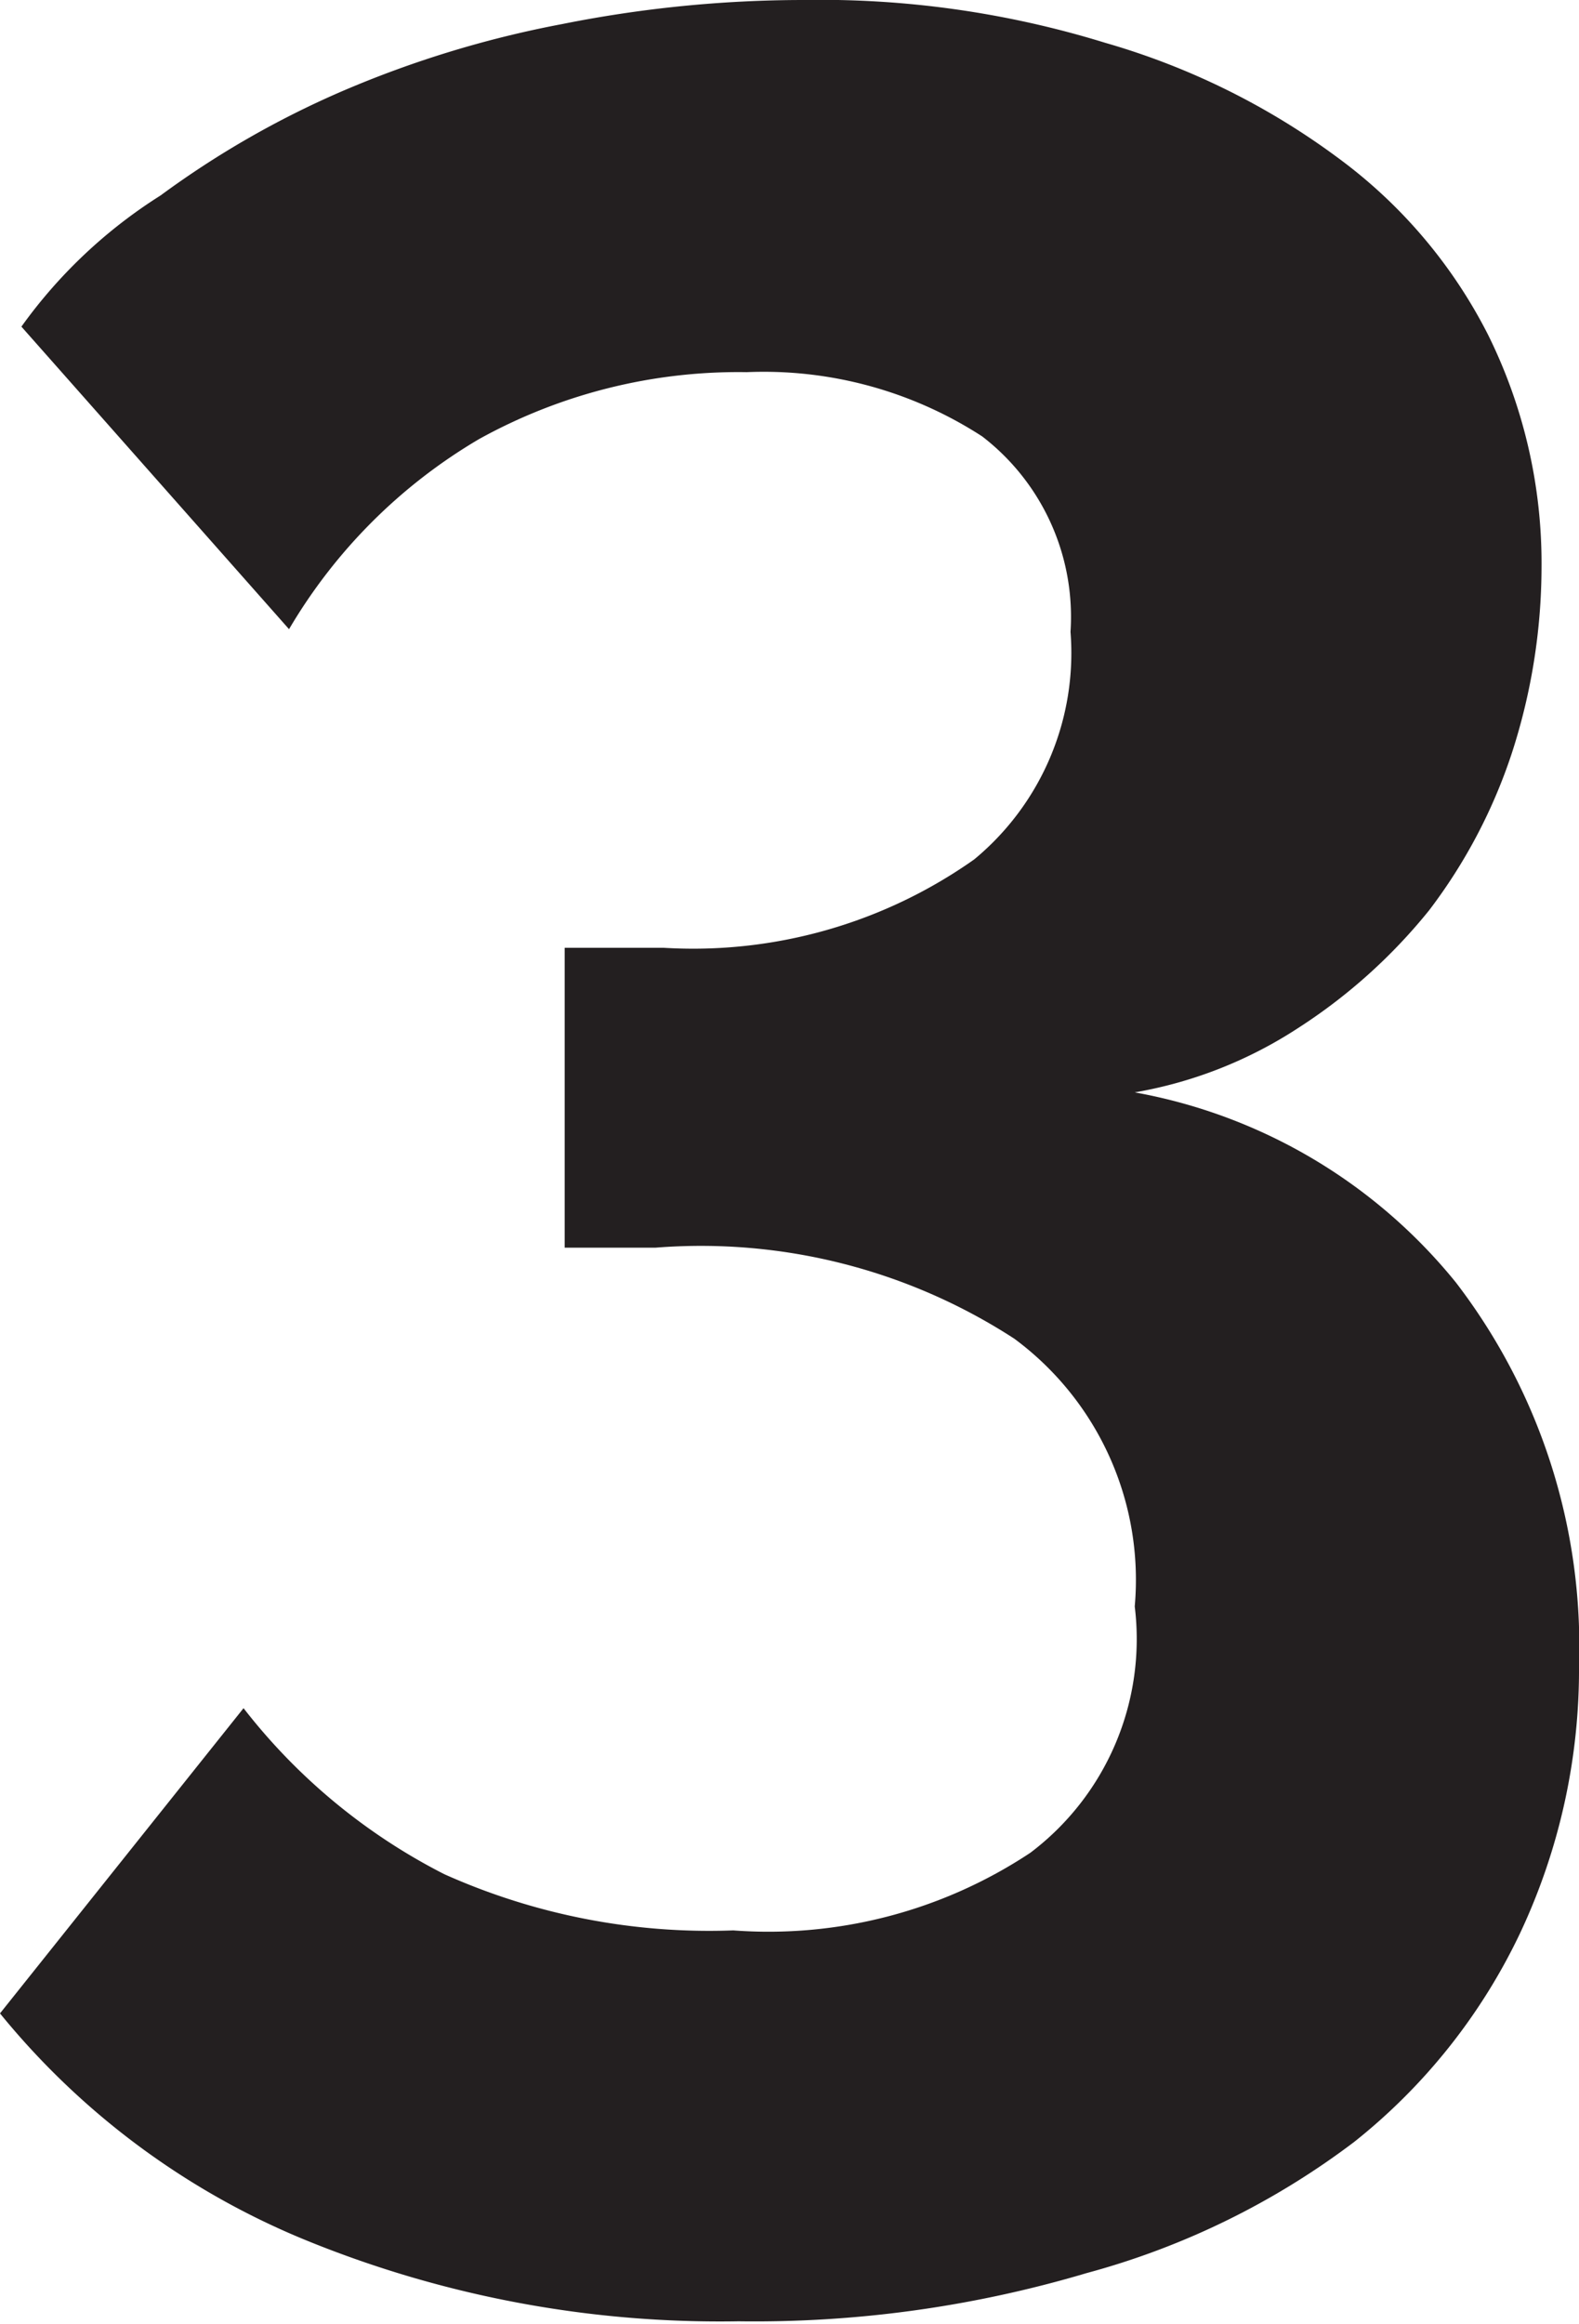 <svg xmlns="http://www.w3.org/2000/svg" viewBox="0 0 5.9 8.68"><defs><style>.cls-1{fill:#231f20;}</style></defs><g id="Layer_2" data-name="Layer 2"><g id="Layer_1-2" data-name="Layer 1"><path class="cls-1" d="M4.24,4.08a2,2,0,0,1,1.2.71A2.23,2.23,0,0,1,5.9,6.22a2.31,2.31,0,0,1-.22,1A2.2,2.2,0,0,1,5.06,8a2.91,2.91,0,0,1-1,.49,4.35,4.35,0,0,1-1.3.18,4.09,4.09,0,0,1-1.61-.3A2.88,2.88,0,0,1,0,7.52L.91,6.38A2.23,2.23,0,0,0,1.66,7a2.42,2.42,0,0,0,1.08.21,1.77,1.77,0,0,0,1.11-.29A1,1,0,0,0,4.24,6a1.12,1.12,0,0,0-.45-1,2.15,2.15,0,0,0-1.34-.34H2.11V3.54h.37a1.82,1.82,0,0,0,1.16-.33A1,1,0,0,0,4,2.36a.85.85,0,0,0-.33-.73,1.5,1.5,0,0,0-.88-.24,2,2,0,0,0-1,.25,2,2,0,0,0-.71.71l-1-1.13A1.86,1.86,0,0,1,.6.73,3.45,3.45,0,0,1,1.28.34,3.93,3.93,0,0,1,2.1.09,4.6,4.6,0,0,1,3,0,3.61,3.61,0,0,1,4.13.16,2.72,2.72,0,0,1,5,.59a1.87,1.87,0,0,1,.56.66,1.92,1.92,0,0,1,.2.87,2.26,2.26,0,0,1-.11.69,2,2,0,0,1-.31.59,2.06,2.06,0,0,1-.49.44A1.62,1.62,0,0,1,4.24,4.08Z"/></g></g></svg>